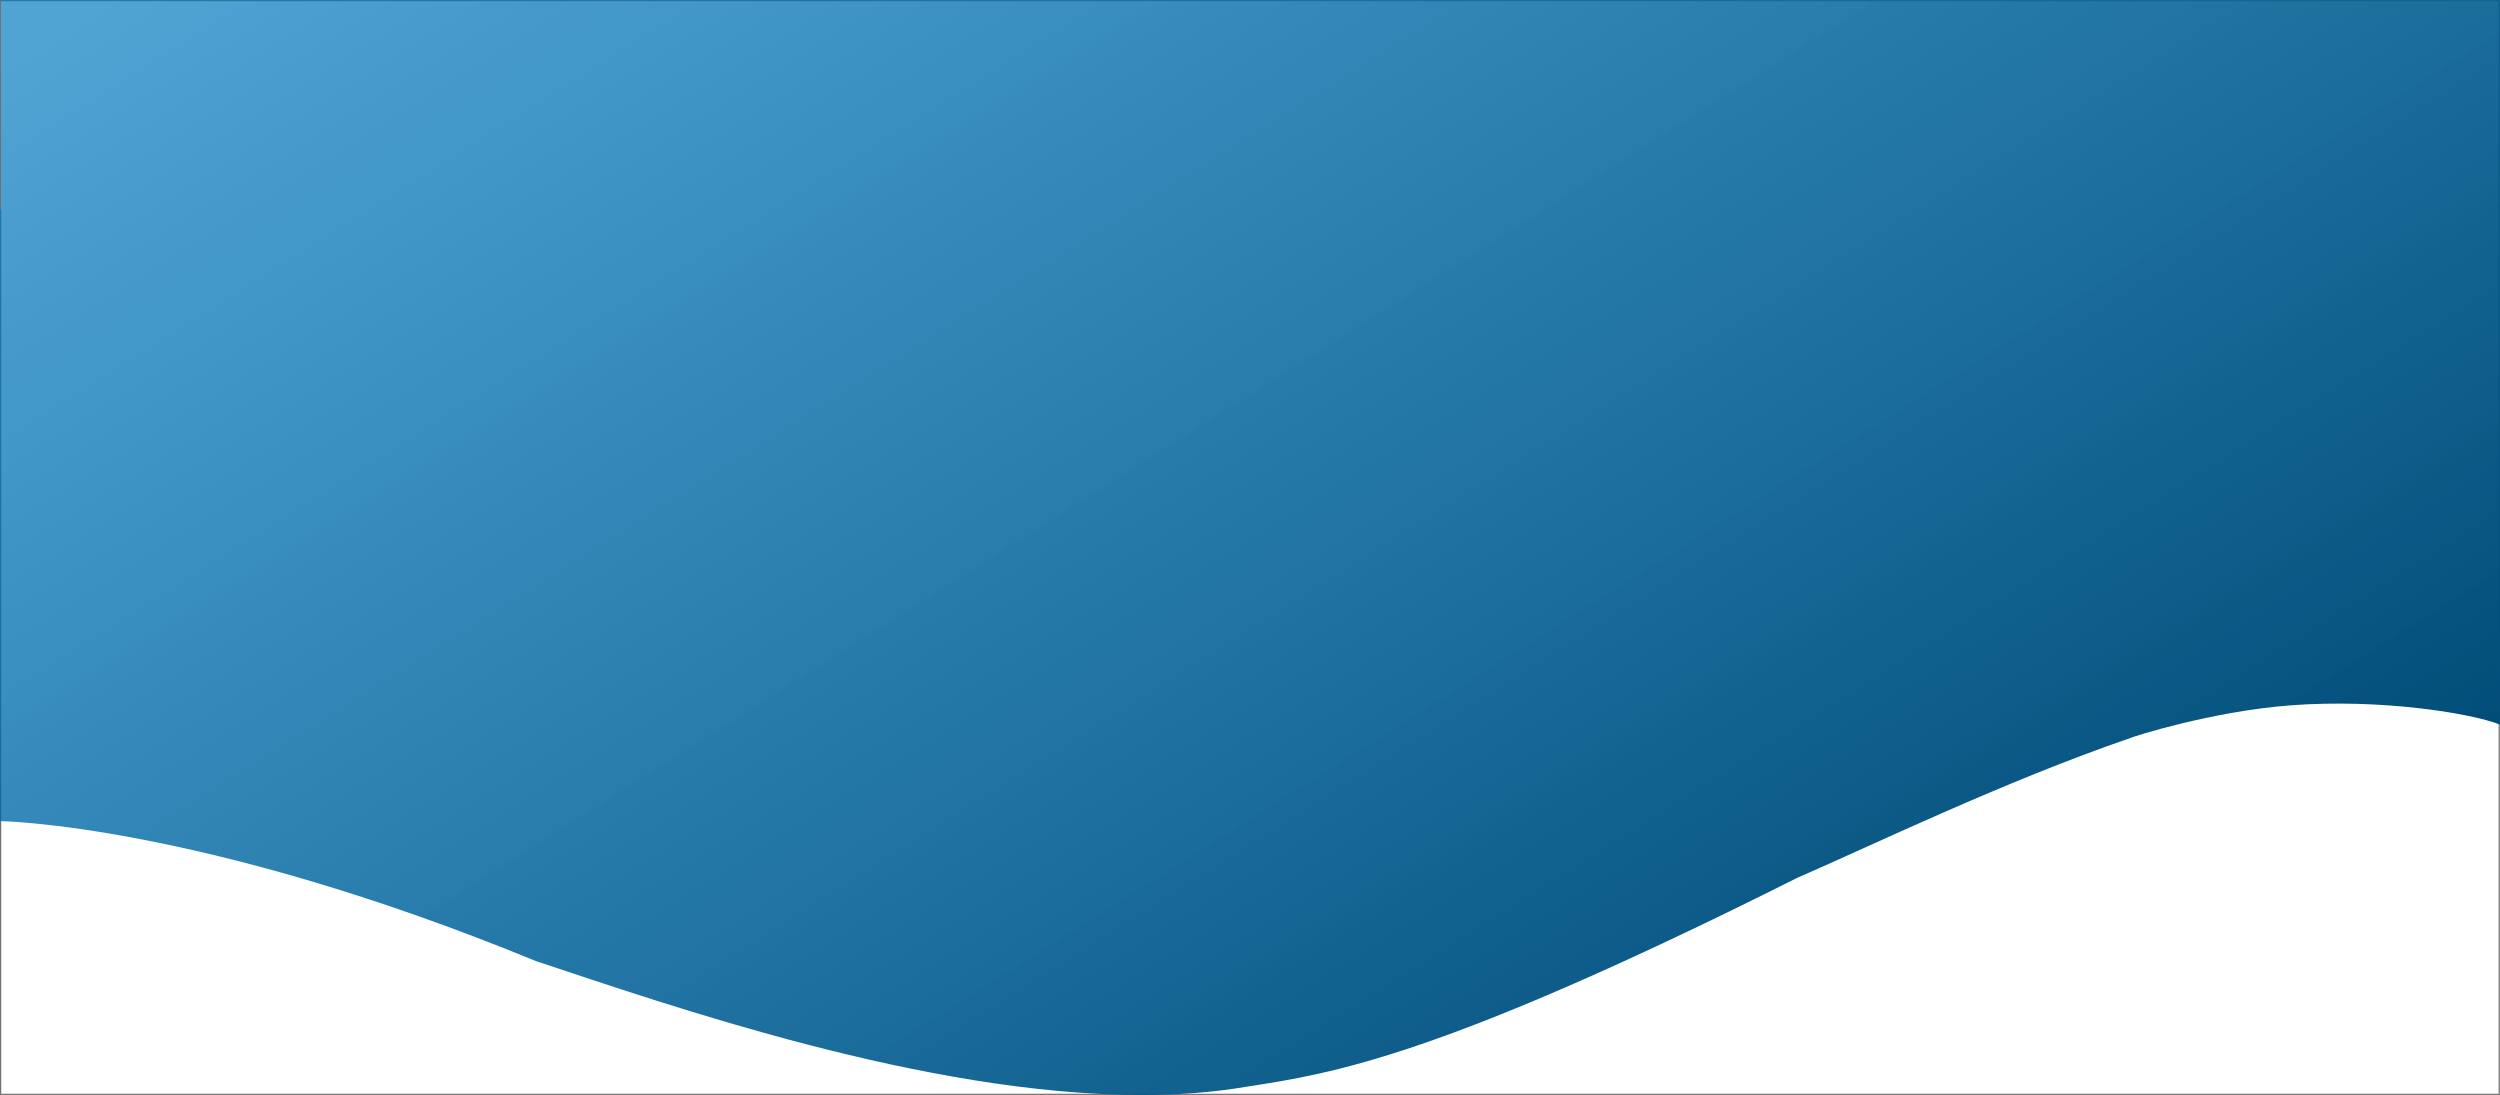 <svg xmlns="http://www.w3.org/2000/svg" xmlns:xlink="http://www.w3.org/1999/xlink" width="2057.143" height="901" viewBox="0 0 2057.143 901">
  <rect x="0" y="0" width="2057.143" height="901" fill="#333333" stroke="none"/>
  <defs>
    <linearGradient id="linear-gradient" x1="1" y1="0.659" x2="0.042" gradientUnits="objectBoundingBox">
      <stop offset="0" stop-color="#014d78"/>
      <stop offset="1" stop-color="#007bc1" stop-opacity="0.69"/>
    </linearGradient>
  </defs>
  <g id="Group_1293" data-name="Group 1293" transform="translate(-2188 1690)">
    <g id="Rectangle_423" data-name="Rectangle 423" transform="translate(2188 -1690)" fill="#fff" stroke="#707070" stroke-width="1">
      <rect width="2057" height="901" stroke="none"/>
      <rect x="0.5" y="0.5" width="2056" height="900" fill="none"/>
    </g>
    <path id="Union_2" data-name="Union 2" d="M1099.06,3369.762C823.714,3256.545,658,3254.56,658,3254.56V2751.836h.911V2579H2715.143v596.11c-25.435-9.888-99.583-21.25-171.568-15.888-65.951,4.913-131.389,26.148-132.233,26.814-103.922,35.618-215.583,89.715-274.507,115.2-292.921,146.983-381.634,160.887-452.772,171.811-27.591,4.739-56.722,6.841-86.789,6.84C1419.394,3479.882,1209.309,3406.292,1099.06,3369.762Z" transform="translate(1530 -4268.887)" fill="url(#linear-gradient)"/>
  </g>
</svg>
